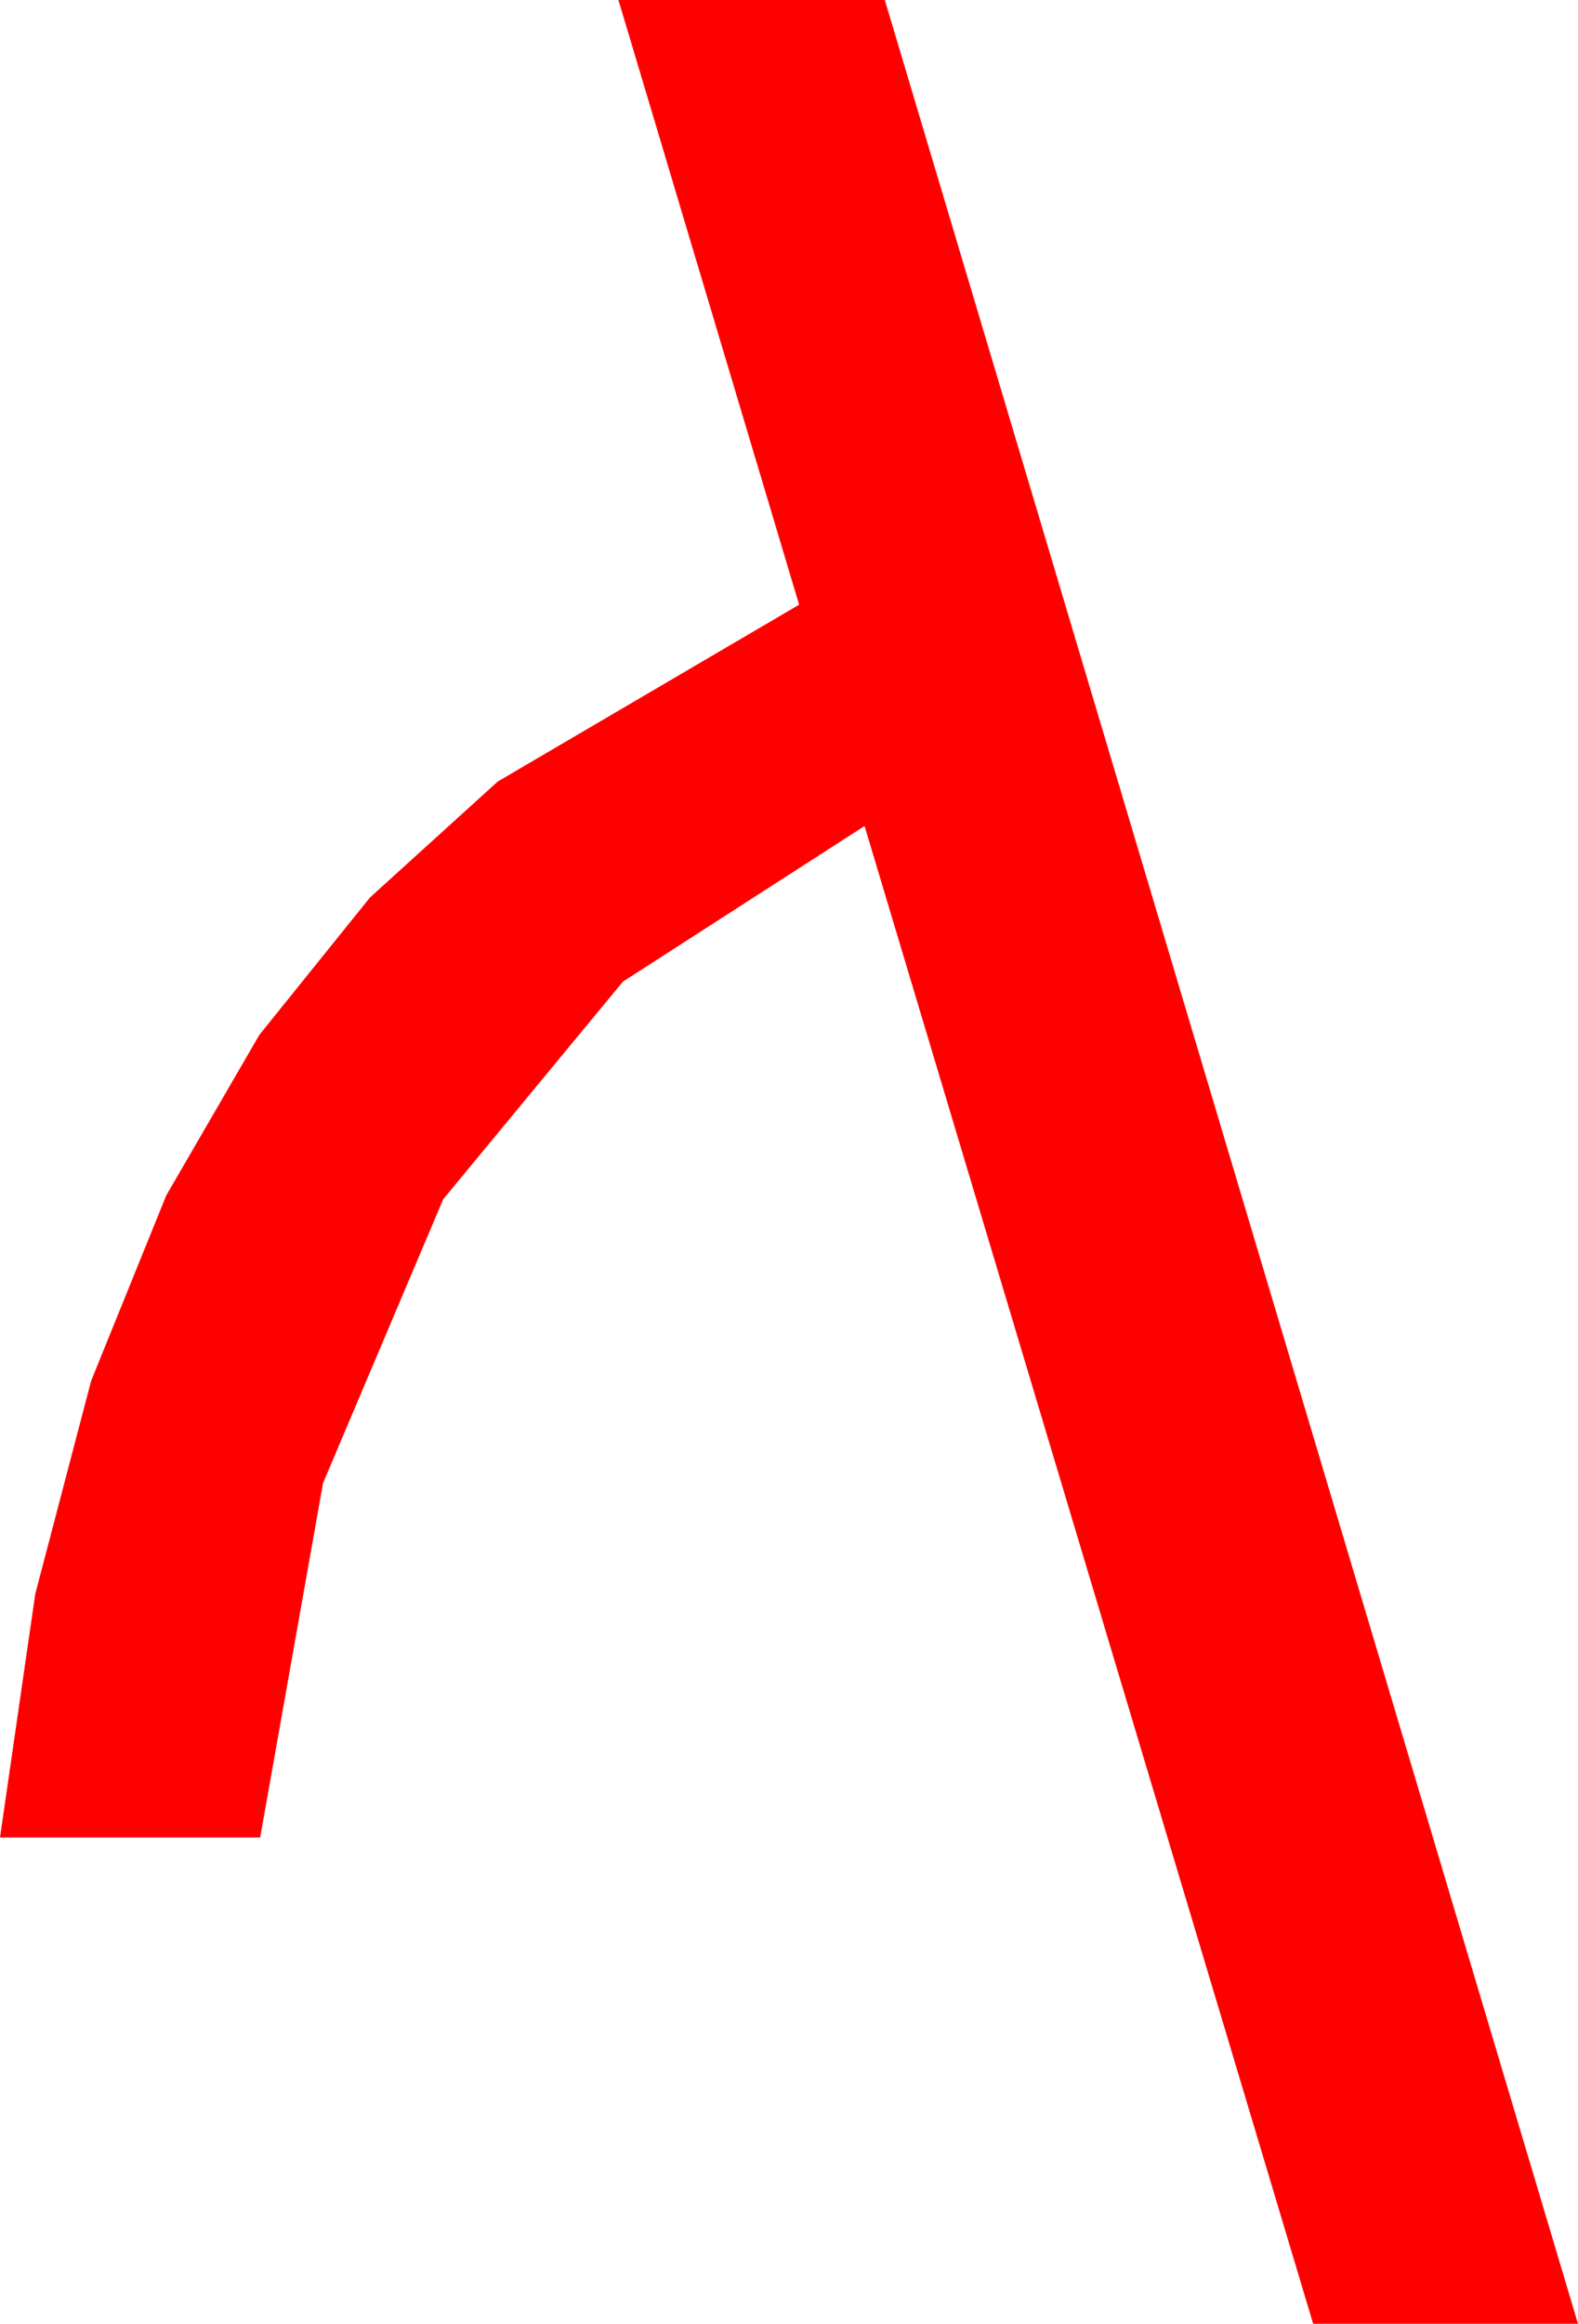 <?xml version="1.0" encoding="utf-8"?>
<!DOCTYPE svg PUBLIC "-//W3C//DTD SVG 1.1//EN" "http://www.w3.org/Graphics/SVG/1.1/DTD/svg11.dtd">
<svg width="29.678" height="43.682" xmlns="http://www.w3.org/2000/svg" xmlns:xlink="http://www.w3.org/1999/xlink" xmlns:xml="http://www.w3.org/XML/1998/namespace" version="1.1">
  <g>
    <g>
      <path style="fill:#FF0000;fill-opacity:1" d="M11.631,0L16.641,0 29.678,43.682 24.697,43.682 16.26,15.527 11.715,18.453 8.335,22.544 6.075,27.88 4.893,34.541 0,34.541 0.663,29.963 1.714,25.957 3.127,22.471 4.878,19.453 6.958,16.871 9.36,14.692 15.029,11.367 11.631,0z" />
    </g>
  </g>
</svg>